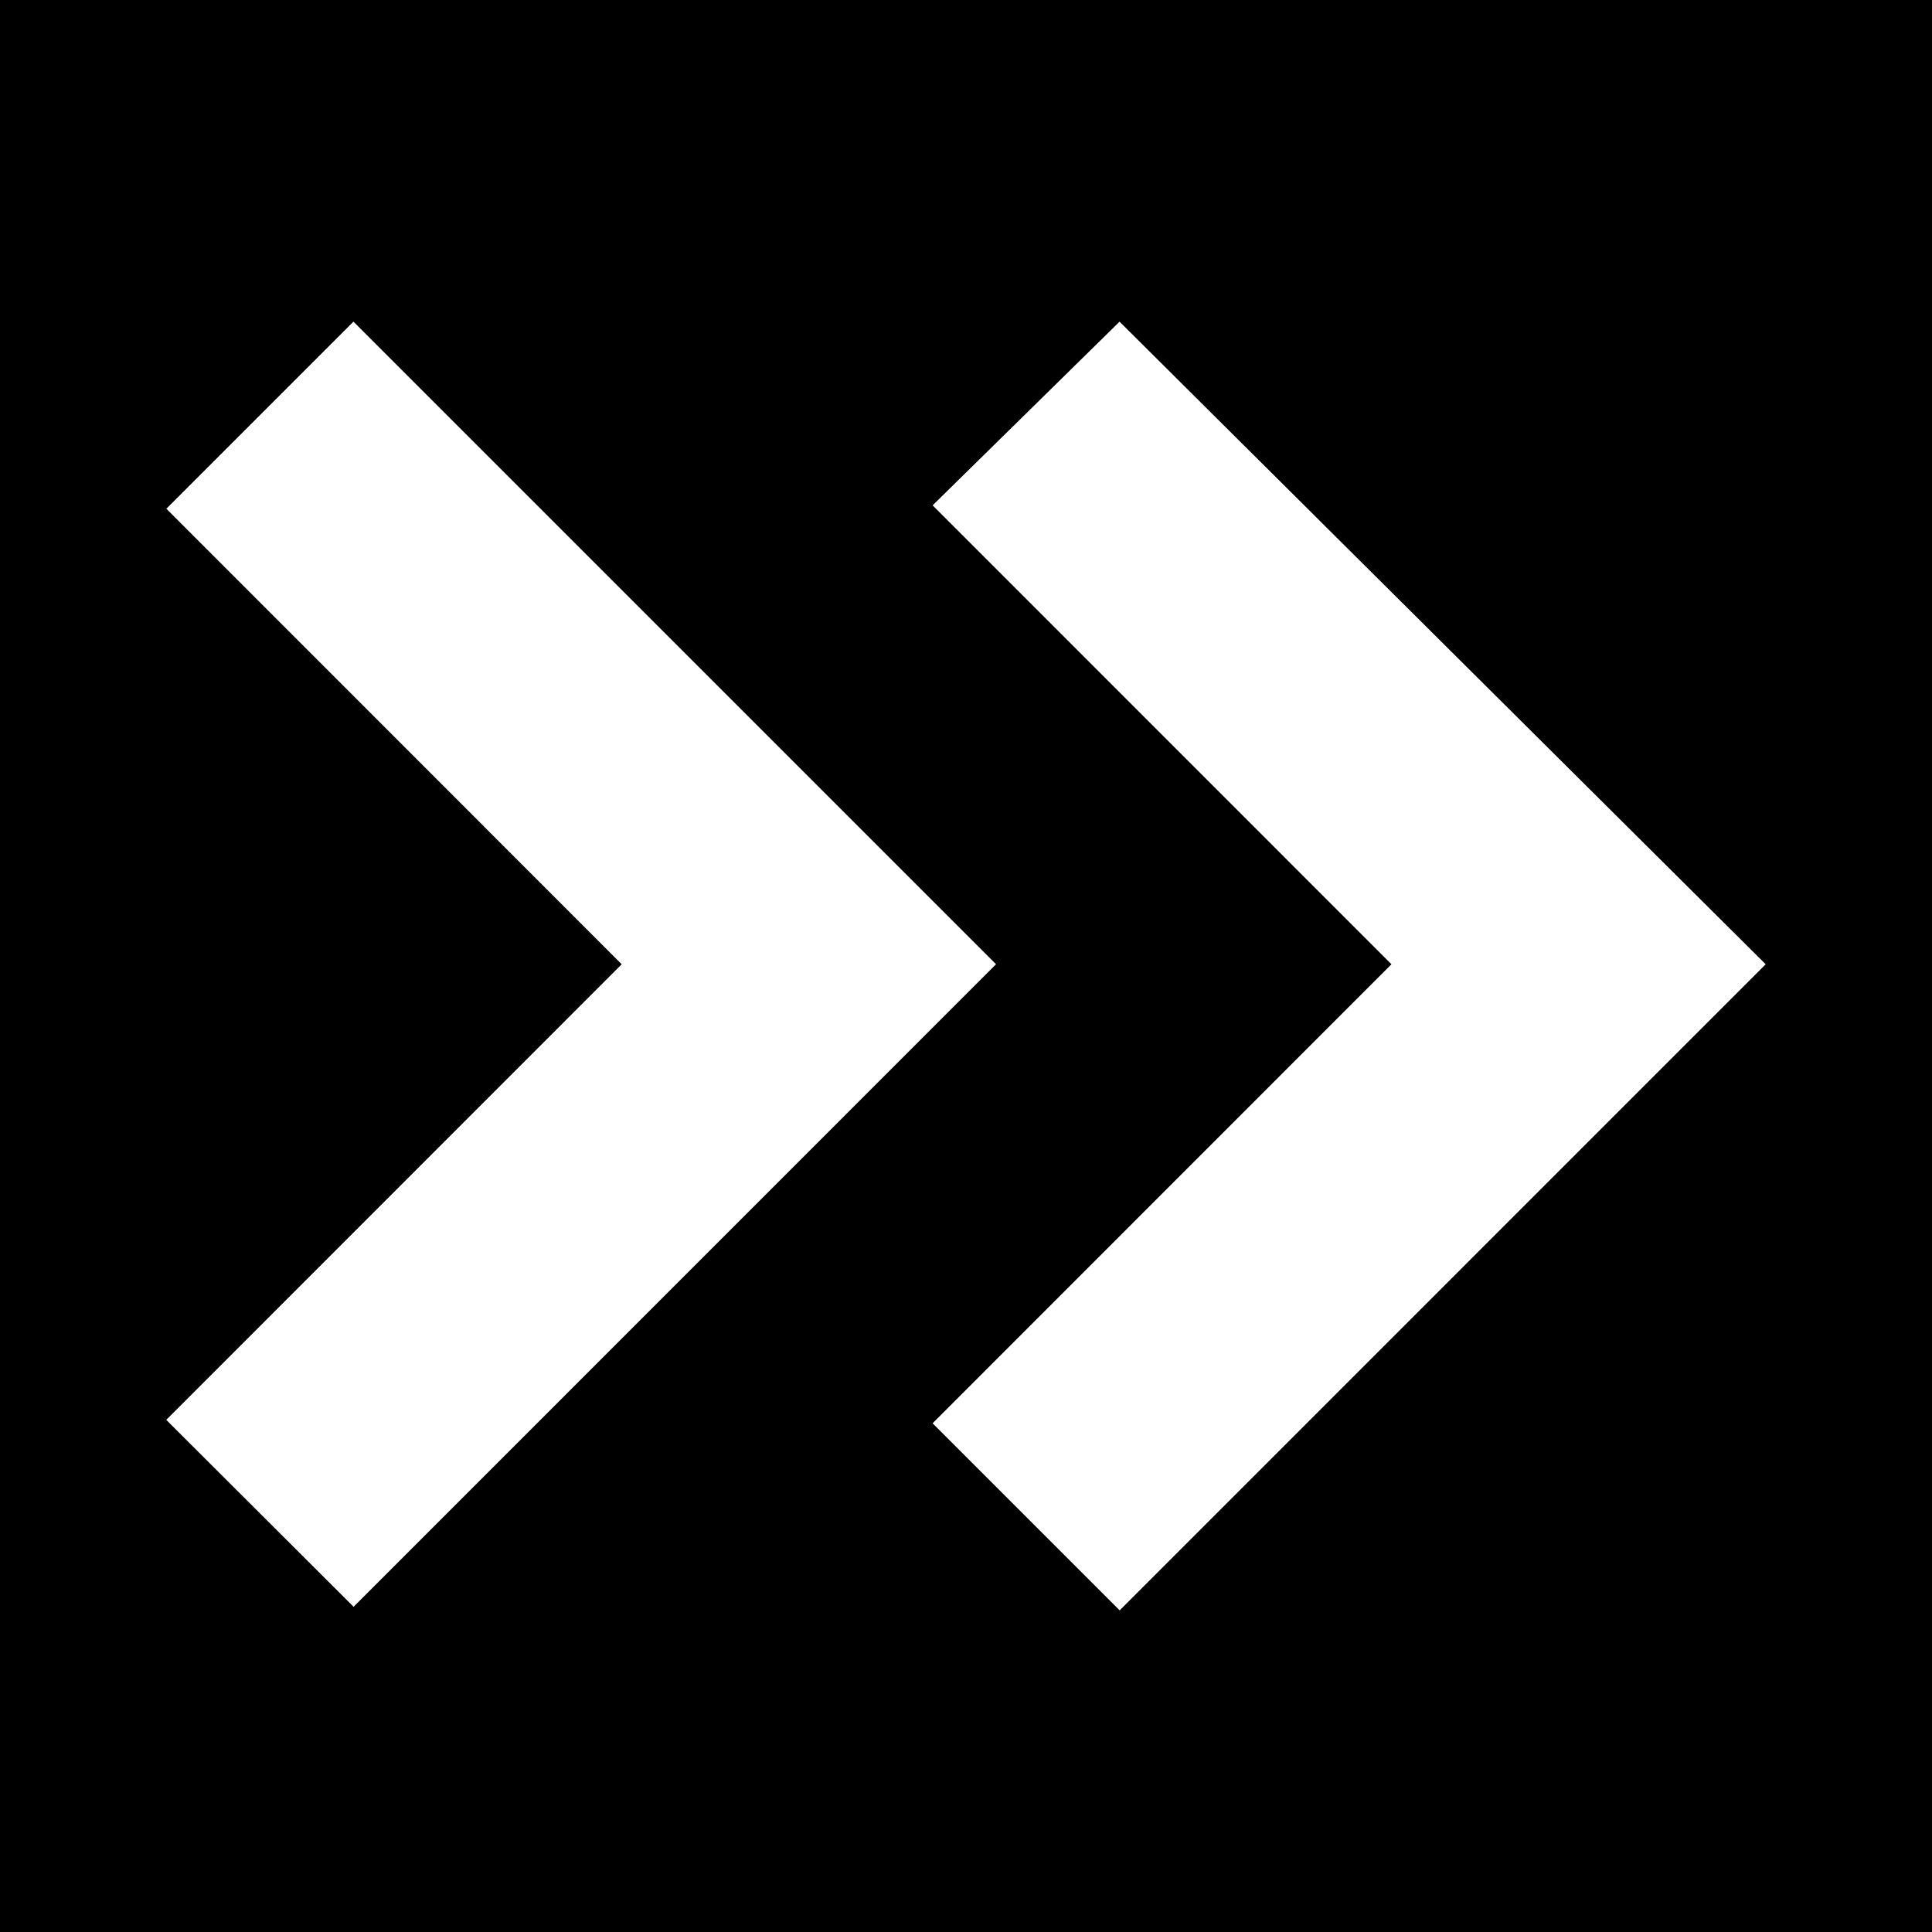 <svg id="svg" version="1.1" xmlns="http://www.w3.org/2000/svg" xmlns:xlink="http://www.w3.org/1999/xlink" width="480" height="480" viewBox="0, 0, 480, 480" enable-background="new 0 0 480 480">
  <g id="svgg">
    <path id="path0" d="M0,0v480h480V0H0z M41.31,352.76l113.15-113.19L41.33,126.39
	l46.48-46.48l159.65,159.65L87.85,399.2L41.31,352.76z M278.18,400.09l-46.48-46.48l114-114.04L231.71,125.55l46.44-45.63
	l160.53,159.65L278.18,400.09z" stroke="none" fill="#000000" fill-rule="evenodd" clip-rule="evenodd"></path>
  </g>
</svg>
